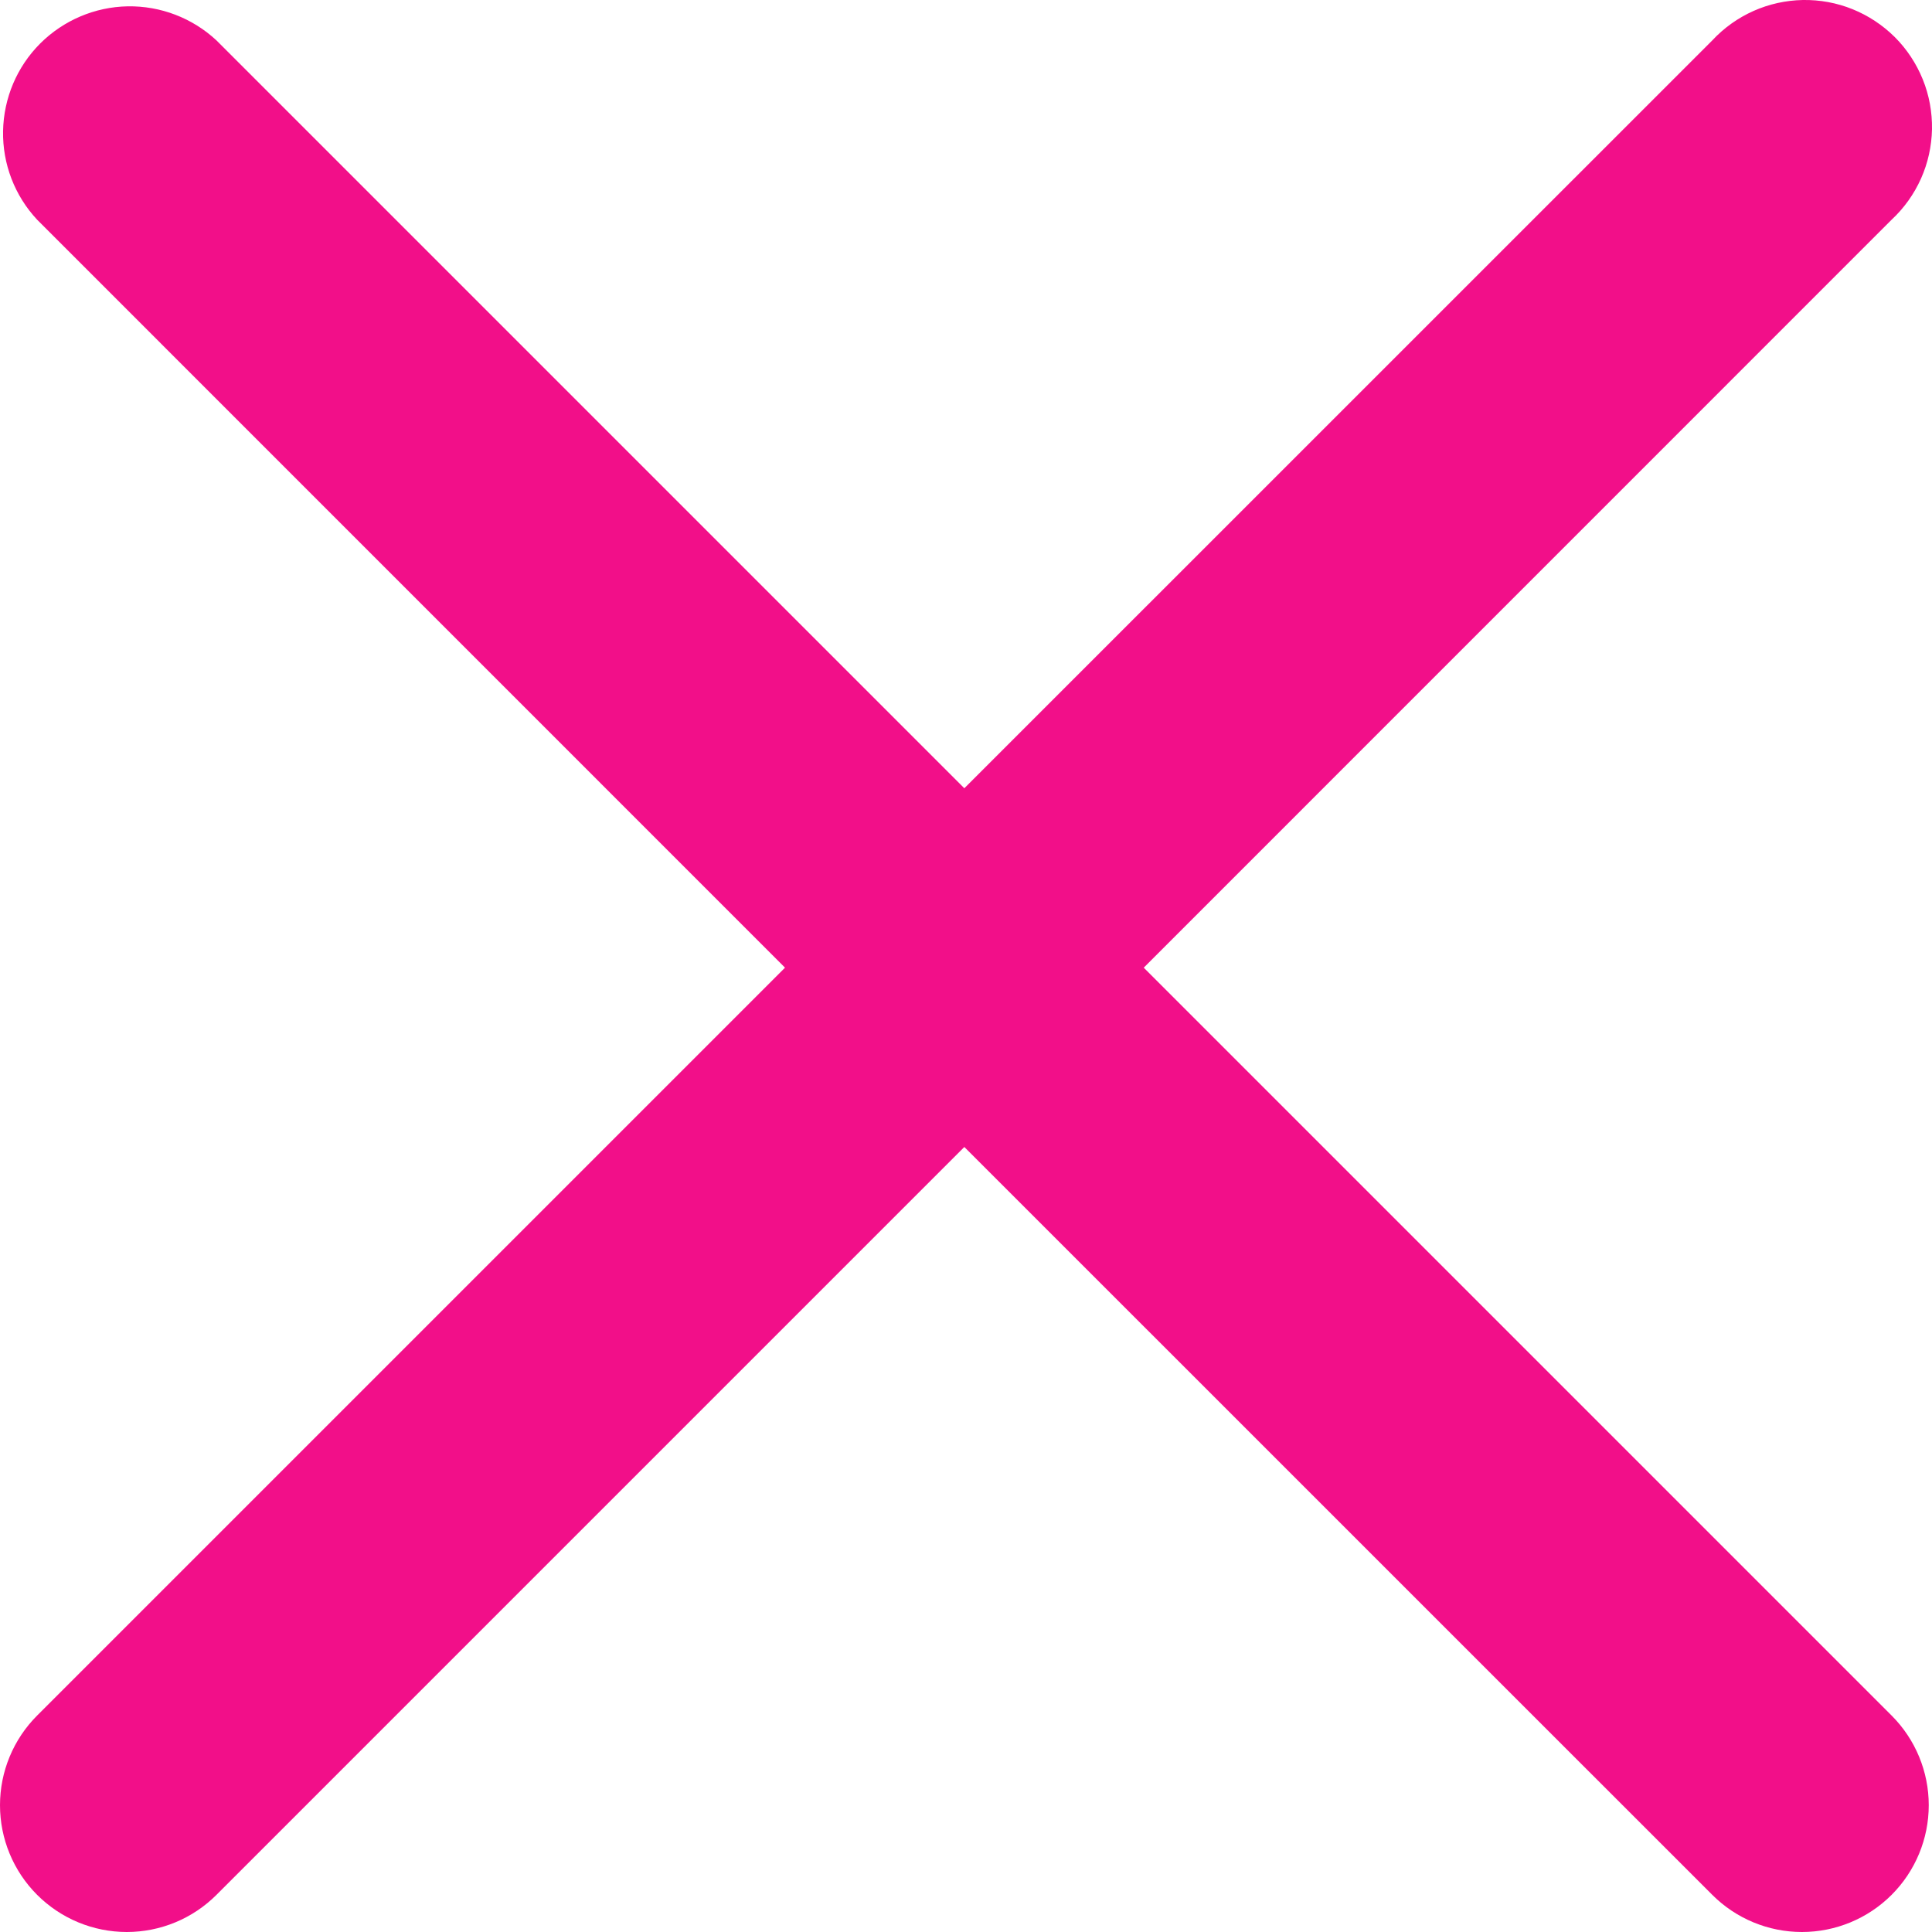 <svg width="22" height="22" viewBox="0 0 22 22" fill="none" xmlns="http://www.w3.org/2000/svg">
<path d="M13.024 11.019L21.54 2.502C21.682 2.37 21.796 2.21 21.875 2.033C21.954 1.856 21.996 1.665 22 1.471C22.003 1.277 21.968 1.084 21.895 0.904C21.822 0.724 21.714 0.56 21.577 0.423C21.439 0.286 21.276 0.178 21.096 0.105C20.916 0.032 20.724 -0.003 20.529 0C20.335 0.004 20.144 0.046 19.967 0.125C19.79 0.204 19.63 0.318 19.498 0.46L10.981 8.976L2.465 0.46C2.191 0.205 1.829 0.066 1.454 0.072C1.08 0.079 0.723 0.231 0.458 0.495C0.193 0.76 0.042 1.117 0.035 1.492C0.028 1.866 0.167 2.228 0.423 2.502L8.939 11.019L0.423 19.535C0.152 19.806 0 20.173 0 20.556C0 20.939 0.152 21.306 0.423 21.577C0.694 21.848 1.061 22 1.444 22C1.827 22 2.194 21.848 2.465 21.577L10.981 13.061L19.498 21.577C19.769 21.848 20.136 22 20.519 22C20.902 22 21.269 21.848 21.54 21.577C21.811 21.306 21.963 20.939 21.963 20.556C21.963 20.173 21.811 19.806 21.54 19.535L13.024 11.019Z" fill="#F10684" fill-opacity="0.96"/>
</svg>
